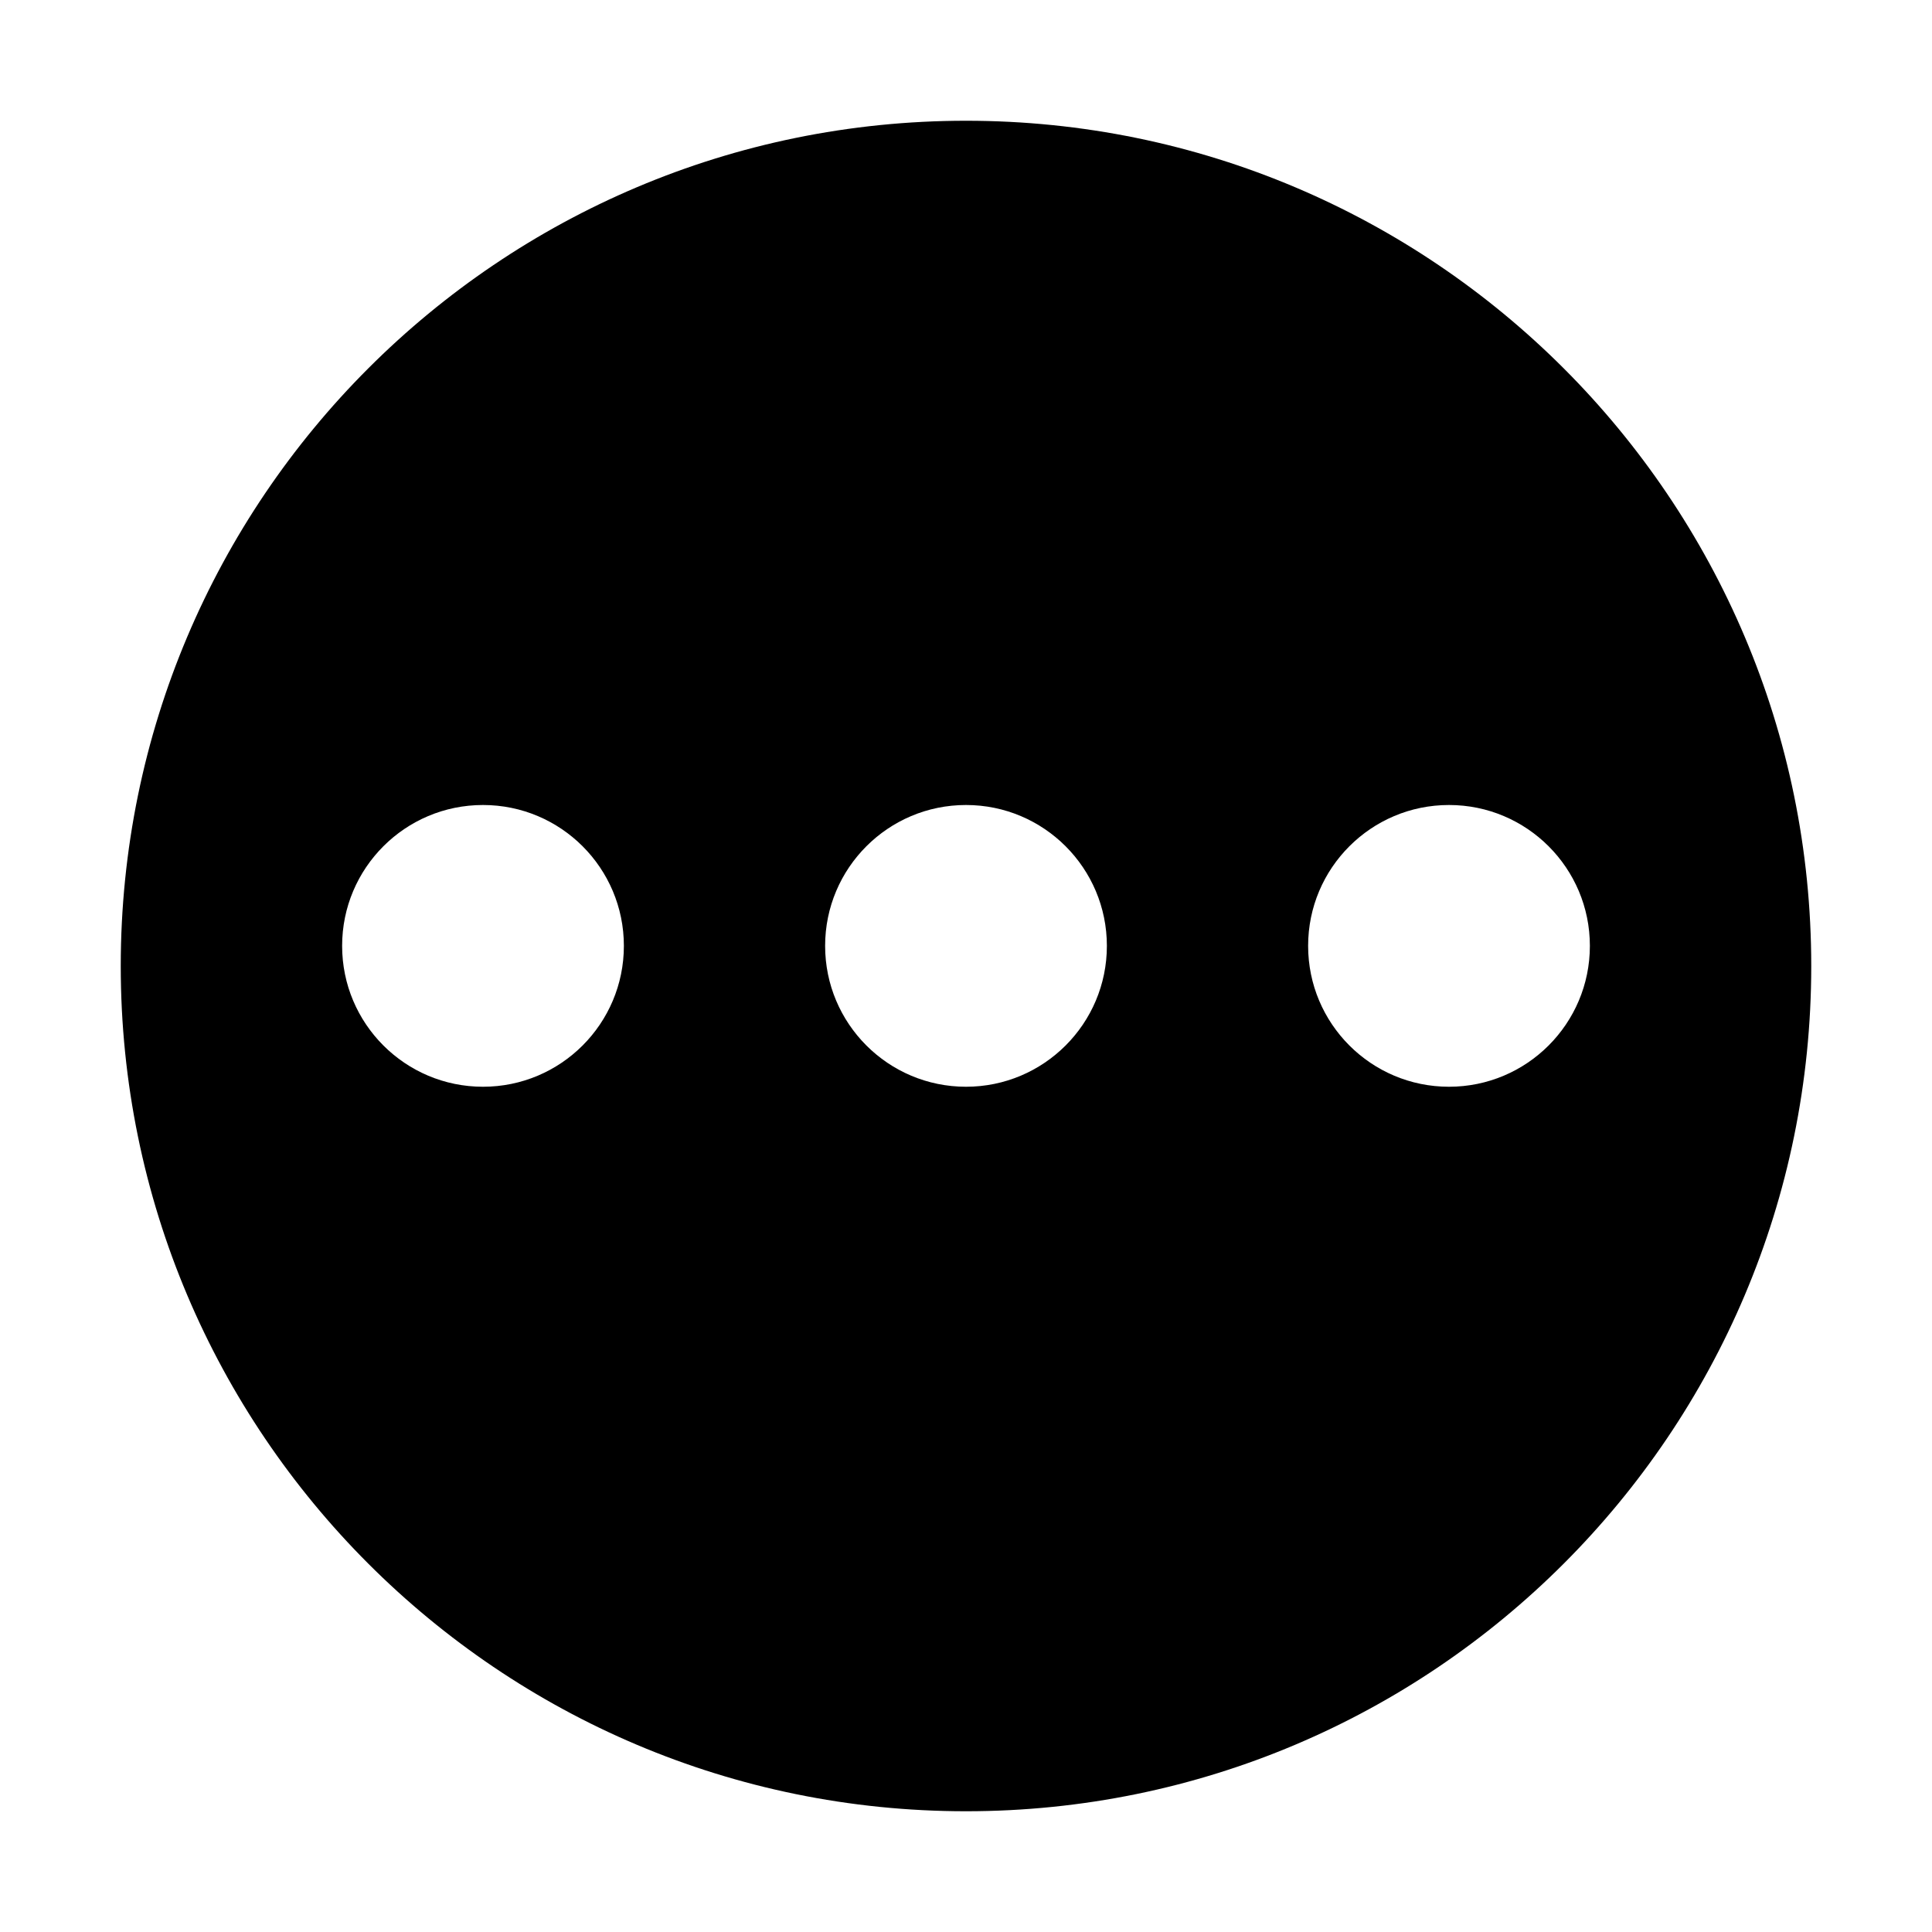 <svg xmlns="http://www.w3.org/2000/svg" xmlns:xlink="http://www.w3.org/1999/xlink" width="48" height="48" viewBox="0 0 48 48" fill="none">
<path d="M45 24C45 35.598 35.598 45 24 45C12.402 45 3 35.598 3 24C3 12.402 12.402 3 24 3C35.598 3 45 12.402 45 24ZM8.5 23.5C8.5 21.567 10.067 20 12 20C13.933 20 15.5 21.567 15.5 23.5C15.5 25.433 13.933 27 12 27C10.067 27 8.5 25.433 8.5 23.5ZM20.5 23.5C20.5 21.567 22.067 20 24 20C25.933 20 27.5 21.567 27.5 23.5C27.5 25.433 25.933 27 24 27C22.067 27 20.5 25.433 20.5 23.5ZM36 20C34.067 20 32.5 21.567 32.5 23.5C32.5 25.433 34.067 27 36 27C37.933 27 39.5 25.433 39.5 23.5C39.5 21.567 37.933 20 36 20Z" fill-rule="evenodd"  fill="#000000" >
</path>
</svg>
